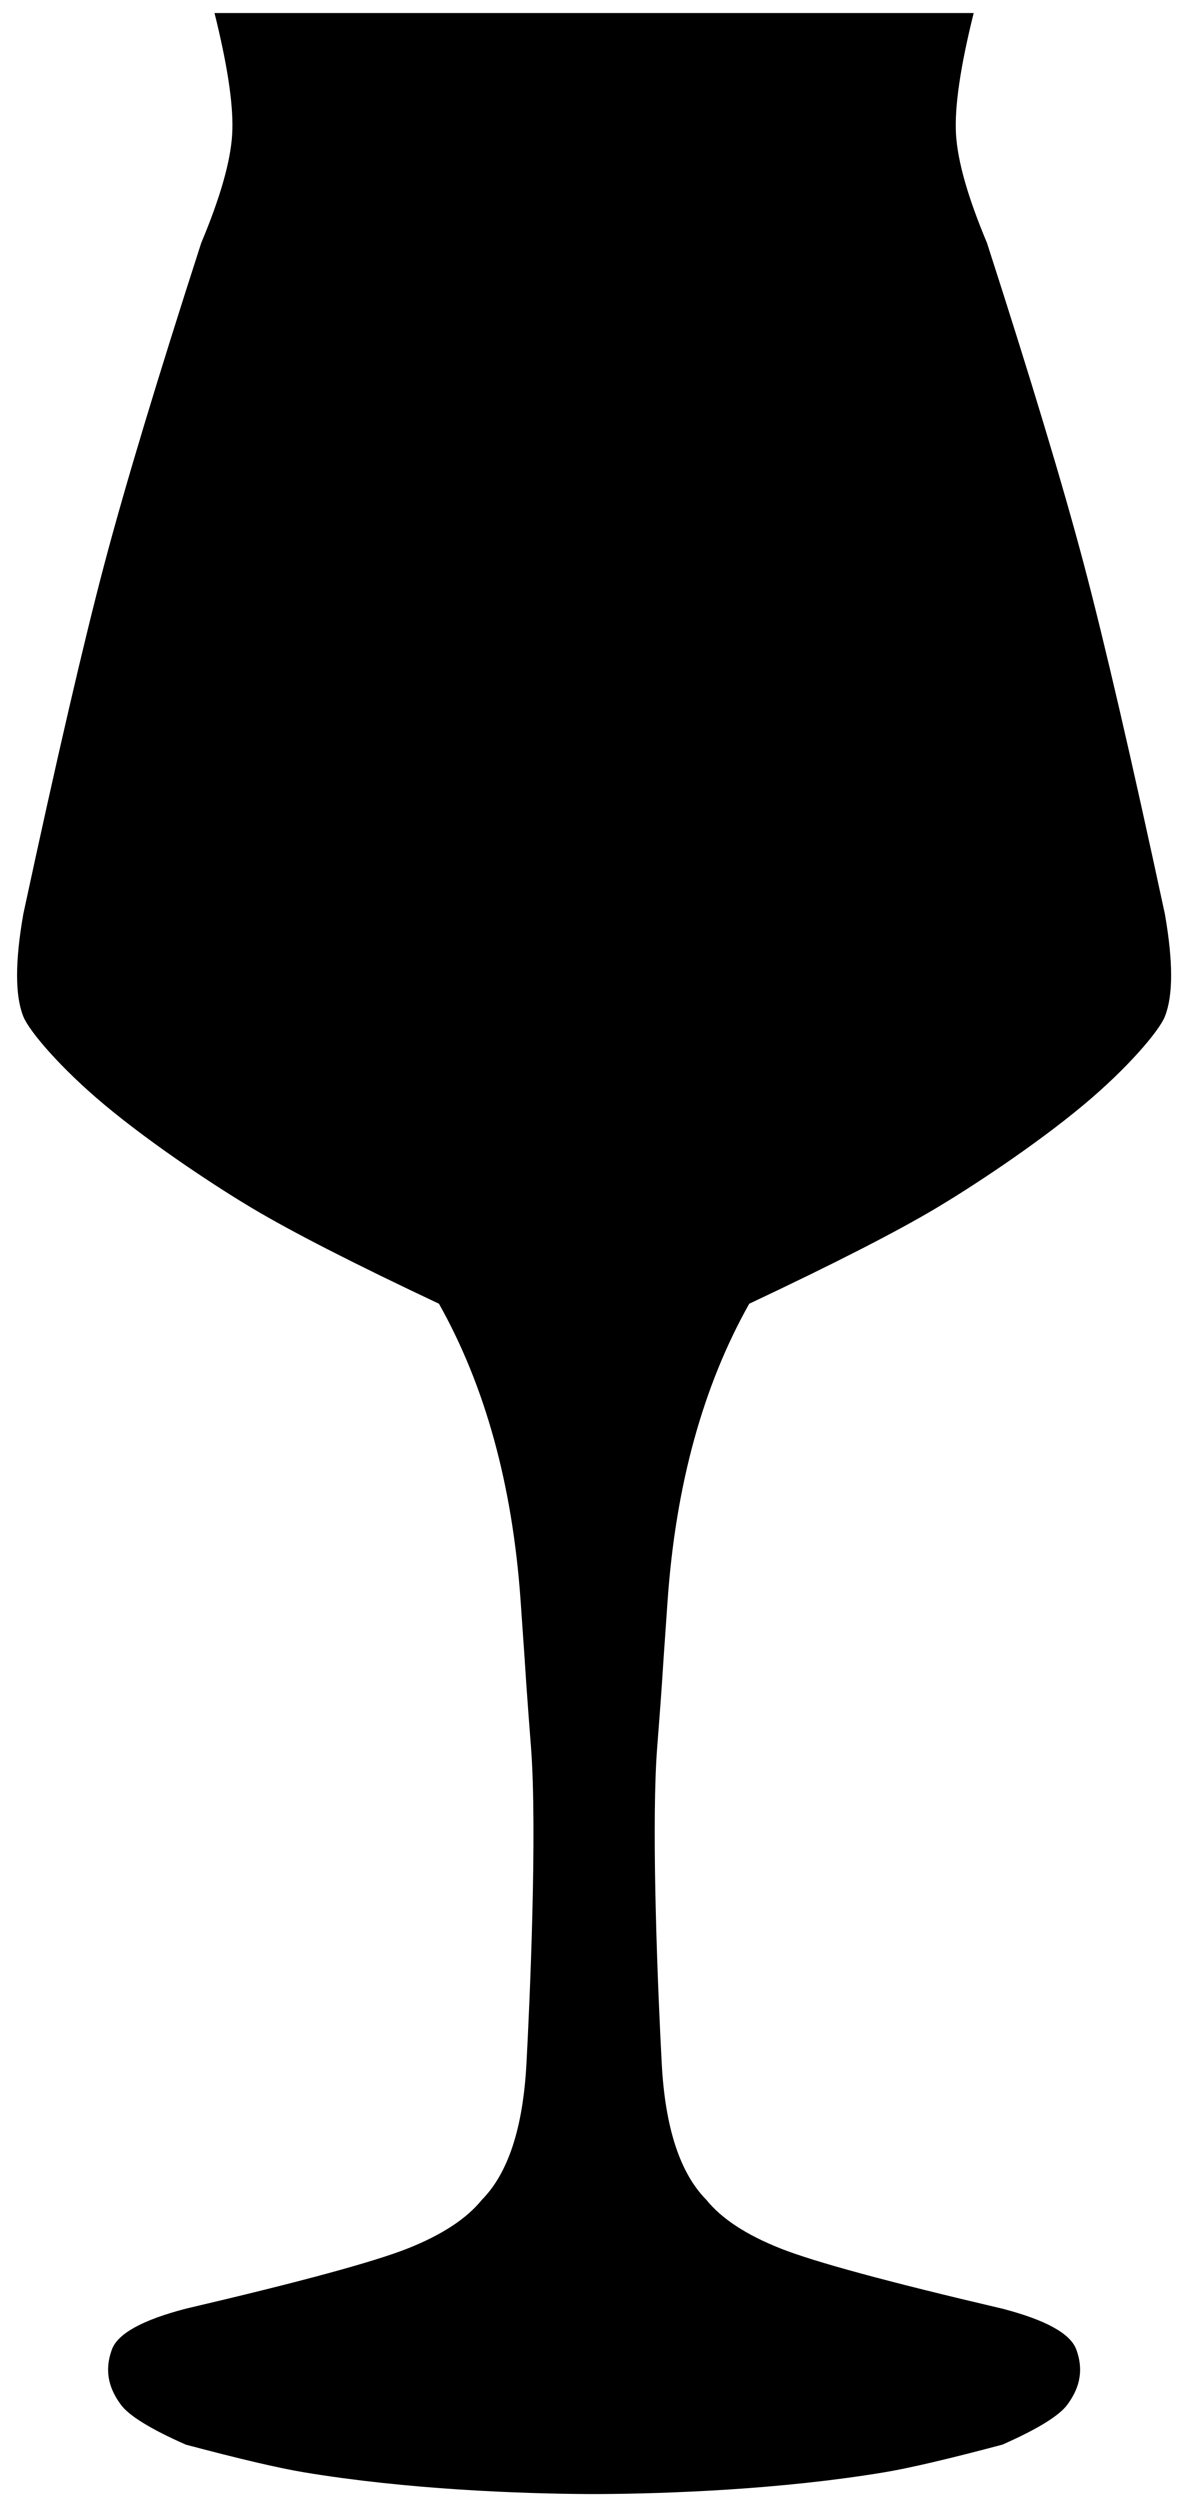 <?xml version="1.0" encoding="UTF-8"?>
<svg width="62px" height="131px" viewBox="0 0 62 131" version="1.1" xmlns="http://www.w3.org/2000/svg" xmlns:xlink="http://www.w3.org/1999/xlink">
    <title>teku</title>
    <g id="Page-1" stroke="none" stroke-width="1" fill="none" fill-rule="evenodd">
        <g id="teku" transform="translate(0.895, 0.683)" fill="#000000" fill-rule="nonzero">
            <path d="M50.135,0 C49.433,2.822 49.124,4.941 49.209,6.359 C49.294,7.777 49.835,9.672 50.831,12.044 C53.12,19.133 54.807,24.725 55.893,28.819 C56.979,32.914 58.399,39.039 60.153,47.197 C60.592,49.697 60.592,51.493 60.153,52.585 C59.846,53.349 58.193,55.293 55.893,57.212 C53.258,59.41 49.861,61.612 48.168,62.62 C46.054,63.878 42.789,65.548 38.372,67.629 C35.948,71.941 34.523,77.118 34.095,83.161 C33.892,86.023 33.843,86.82 33.798,87.507 L33.787,87.664 C33.761,88.057 33.731,88.464 33.671,89.26 L33.642,89.638 C33.617,89.975 33.586,90.373 33.549,90.849 C33.401,92.758 33.395,95.564 33.45,98.383 L33.472,99.377 C33.551,102.683 33.701,105.861 33.788,107.474 C33.969,110.822 34.749,113.192 36.127,114.585 C36.919,115.566 38.206,116.412 39.989,117.122 C41.771,117.832 45.655,118.886 51.639,120.286 C53.914,120.878 55.204,121.59 55.51,122.42 C55.97,123.666 55.572,124.591 55.051,125.306 C54.626,125.892 53.488,126.593 51.639,127.41 C48.842,128.154 46.781,128.637 45.457,128.858 C40.05,129.76 34.125,129.981 30.481,130 L30,130 C26.356,129.981 20.432,129.76 15.026,128.858 C13.701,128.637 11.64,128.154 8.843,127.41 C6.994,126.593 5.857,125.892 5.431,125.306 C4.911,124.591 4.513,123.666 4.972,122.42 C5.278,121.59 6.569,120.878 8.843,120.286 C14.828,118.886 18.711,117.832 20.494,117.122 C22.276,116.412 23.563,115.566 24.356,114.585 C25.734,113.192 26.513,110.822 26.694,107.474 C26.865,104.329 27.272,95.229 26.933,90.849 C26.897,90.373 26.866,89.975 26.84,89.638 L26.811,89.26 C26.755,88.517 26.726,88.113 26.701,87.743 L26.69,87.586 L26.685,87.512 L26.685,87.512 L26.675,87.362 C26.632,86.7 26.576,85.826 26.387,83.161 C25.96,77.118 24.534,71.941 22.11,67.629 C17.694,65.548 14.429,63.878 12.315,62.62 C10.622,61.612 7.225,59.41 4.589,57.212 C2.289,55.293 0.636,53.349 0.329,52.585 C-0.11,51.493 -0.11,49.697 0.329,47.197 C2.084,39.039 3.504,32.914 4.589,28.819 C5.675,24.725 7.363,19.133 9.652,12.044 C10.648,9.672 11.188,7.777 11.273,6.359 C11.354,5.016 11.081,3.043 10.455,0.44 L10.347,0 L50.135,0 Z" id="Shape"></path>
        </g>
    </g>
</svg>